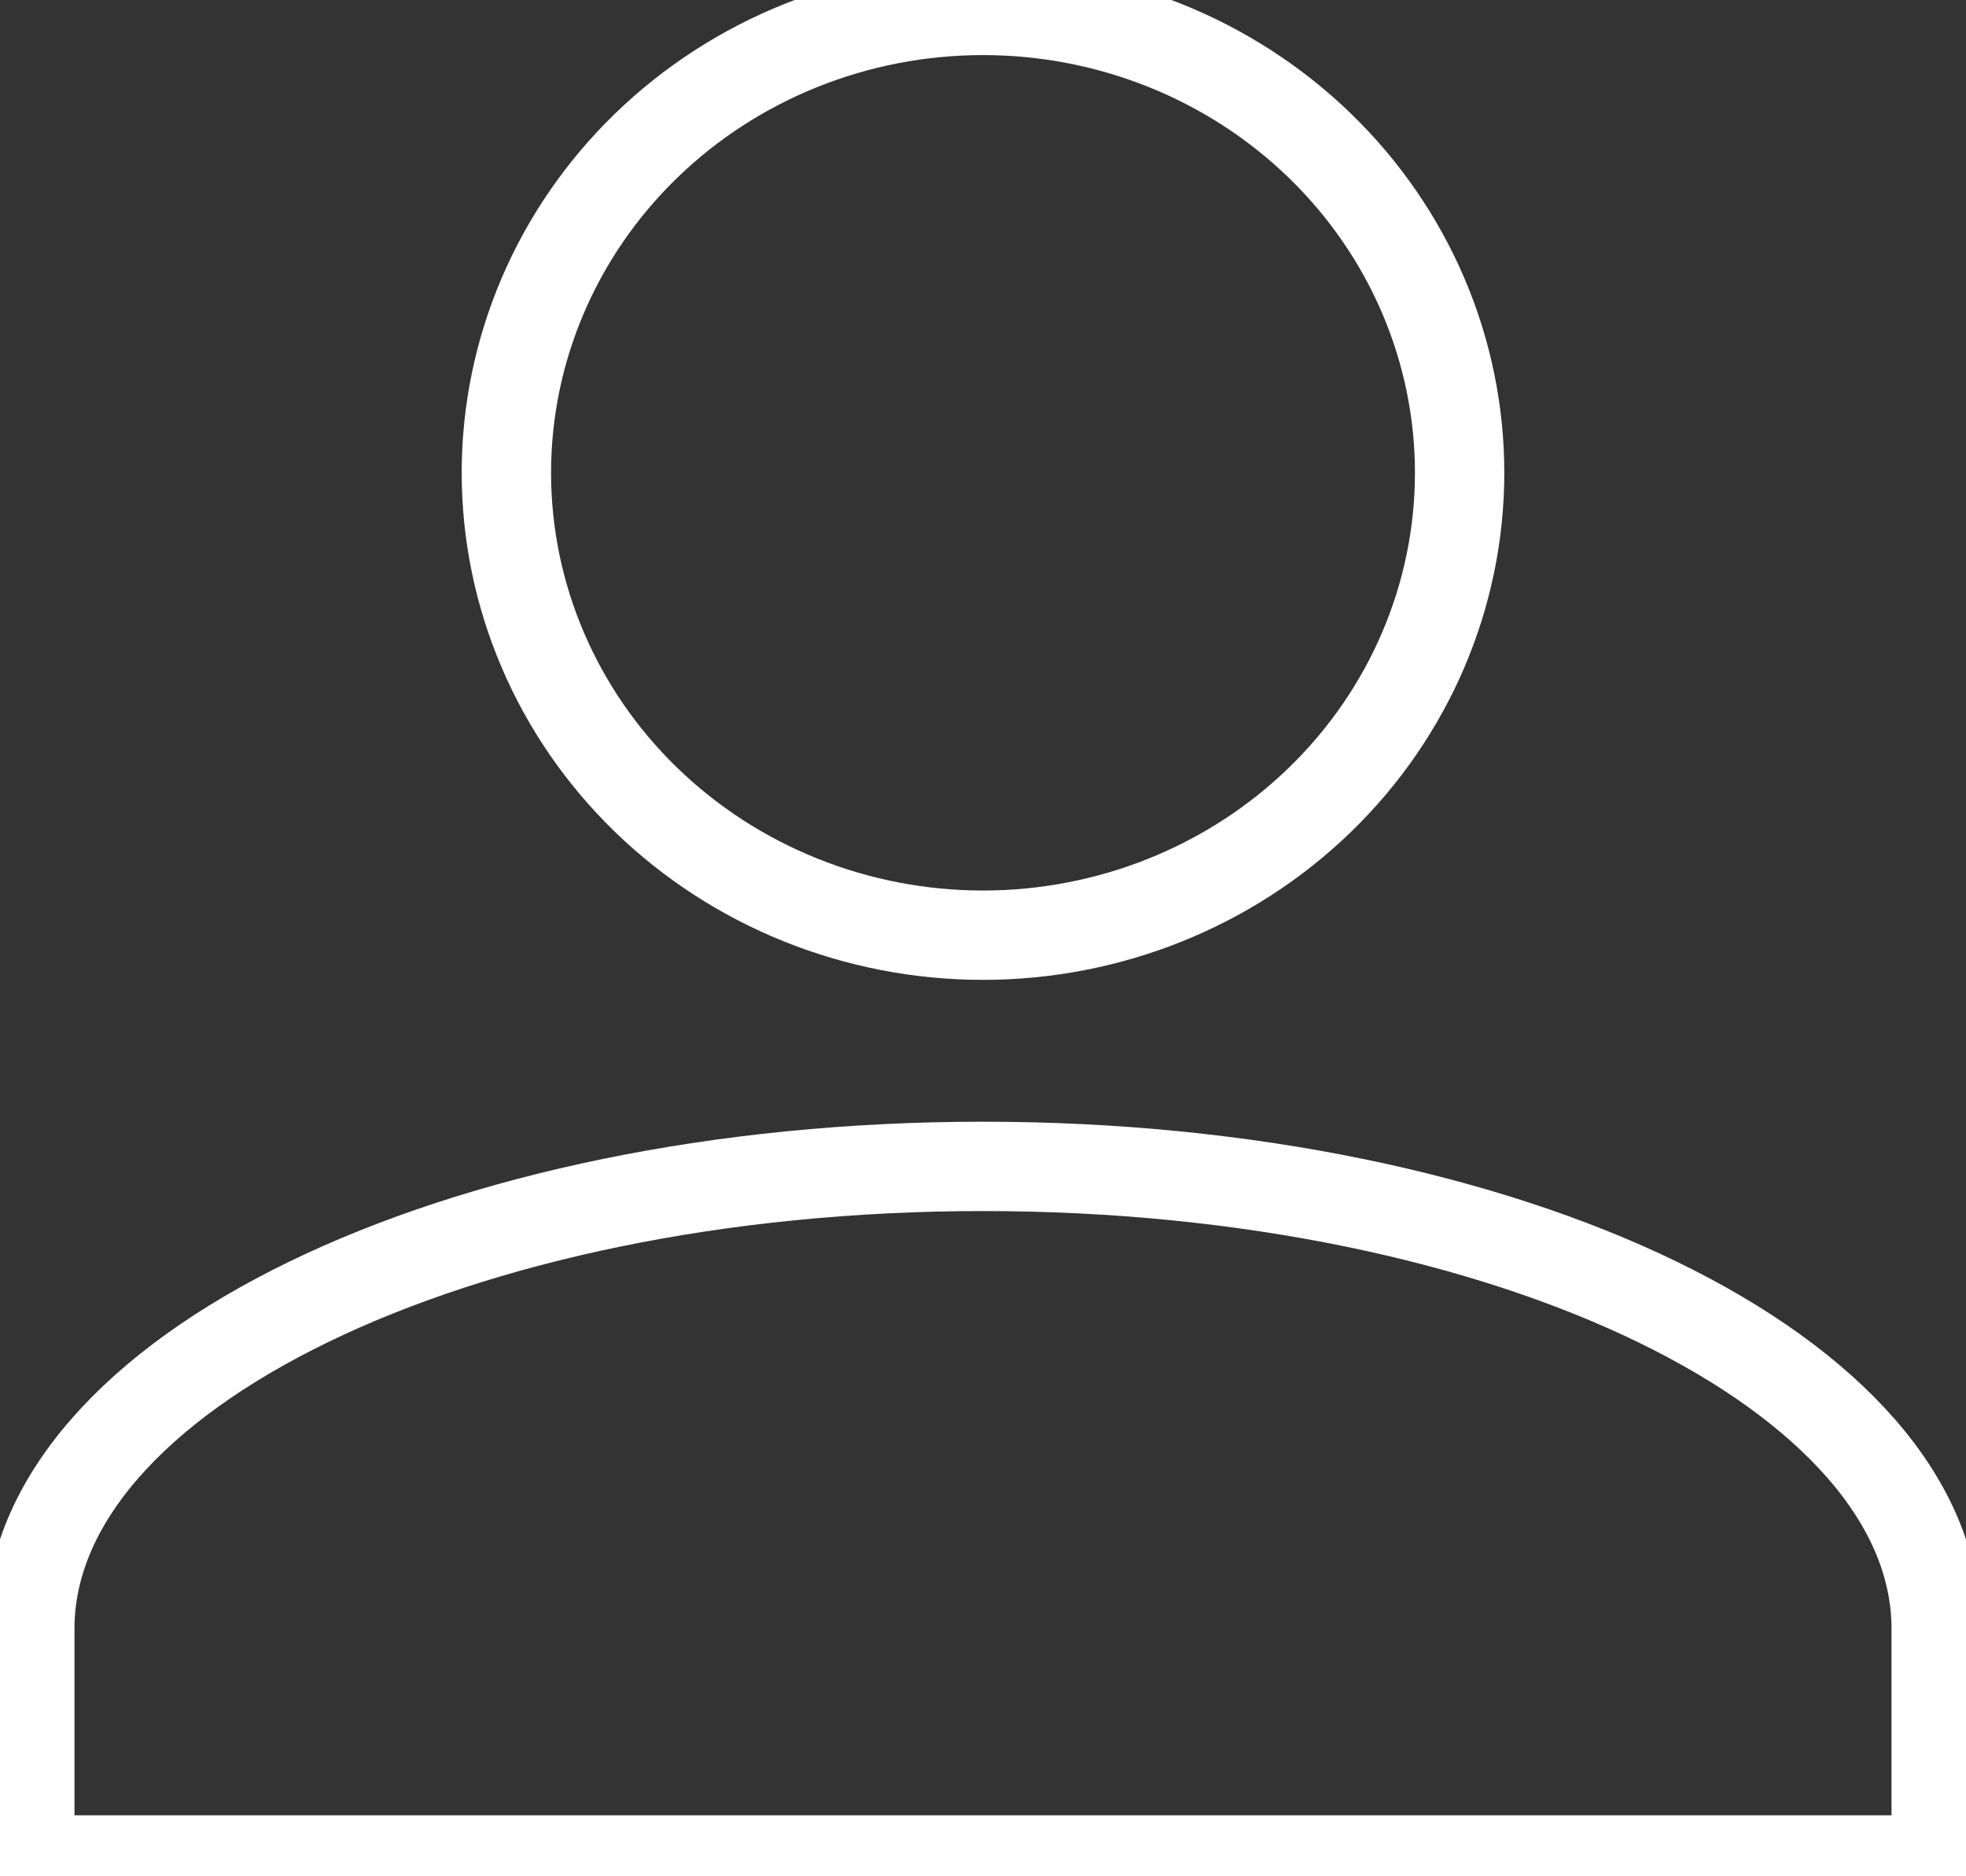 <svg width="44" height="42" viewBox="0 0 44 42" fill="none" xmlns="http://www.w3.org/2000/svg" xmlns:xlink="http://www.w3.org/1999/xlink">
<rect x="0" y="0" width="44" height="42" fill="#333333" stroke="none"/>
<path d="M22,0.233C24.829,0.233 27.542,1.323 29.542,3.264C31.543,5.205 32.667,7.838 32.667,10.583C32.667,13.328 31.543,15.961 29.542,17.902C27.542,19.843 24.829,20.934 22,20.934C19.171,20.934 16.458,19.843 14.458,17.902C12.457,15.961 11.333,13.328 11.333,10.583C11.333,7.838 12.457,5.205 14.458,3.264C16.458,1.323 19.171,0.233 22,0.233L22,0.233ZM22,26.109C33.787,26.109 43.333,30.741 43.333,36.46L43.333,41.635L0.667,41.635L0.667,36.46C0.667,30.741 10.213,26.109 22,26.109Z" stroke="#FFFFFF" stroke-width="2" stroke-miterlimit="3.999"/>
</svg>
